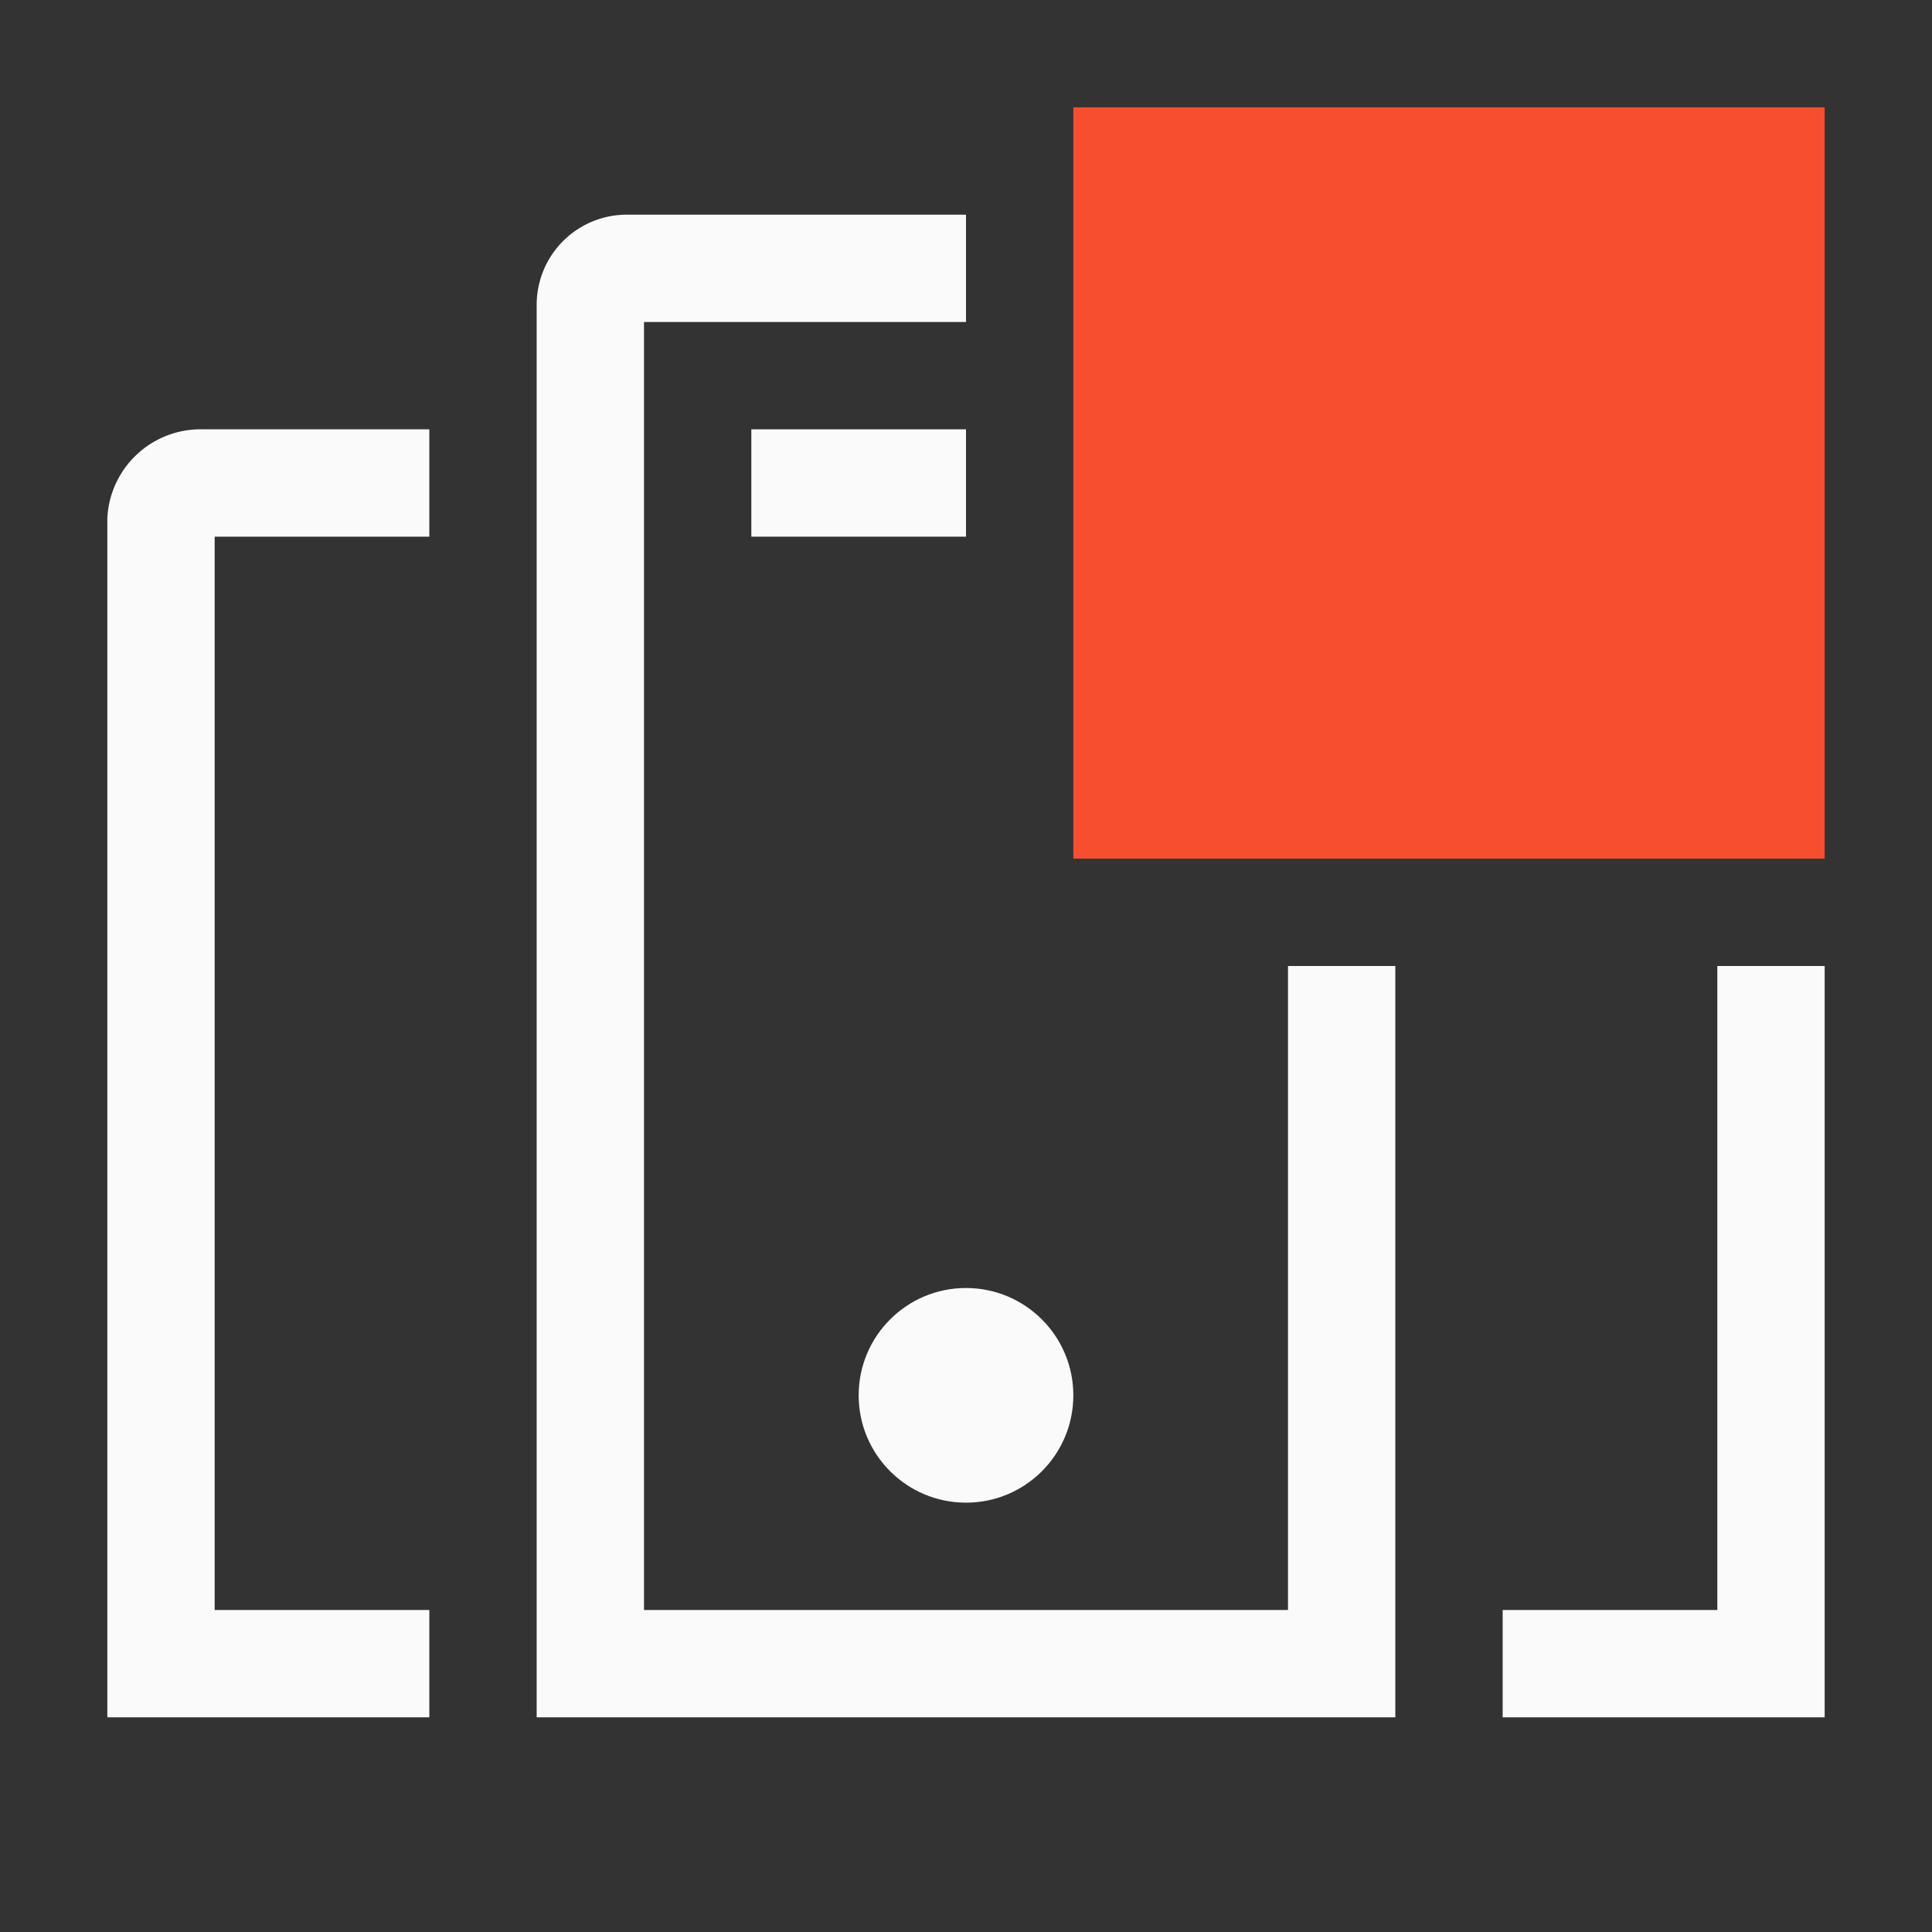 <svg id="Layer_1" data-name="Layer 1" xmlns="http://www.w3.org/2000/svg" width="36" height="36" viewBox="0 0 36 36"><rect x="0" y="0" width="36" height="36" fill="#333333" stroke="none"/><defs><style>.cls-1{fill:none;}.cls-2{fill:#fafafa;}.cls-3{fill:#f84e30;}</style></defs><g id="Layer_4" data-name="Layer 4"><g id="Layer_1-2" data-name="Layer 1-2"><rect class="cls-1" width="36" height="36"/><circle class="cls-2" cx="18" cy="26" r="2"/><path class="cls-2" d="M2,9.66H2V32H8V30H4V10H8V8H3.79A1.74,1.74,0,0,0,2,9.66Z"/></g><rect class="cls-2" x="14" y="8" width="4" height="2"/><polygon class="cls-2" points="32 18 32 30 28 30 28 32 34 32 34 18 32 18"/><path class="cls-2" d="M24,18V30H12V6h6V4H11.68A1.68,1.68,0,0,0,10,5.68h0V32H26V18Z"/><rect class="cls-3" x="20" y="2" width="14" height="14"/></g></svg>